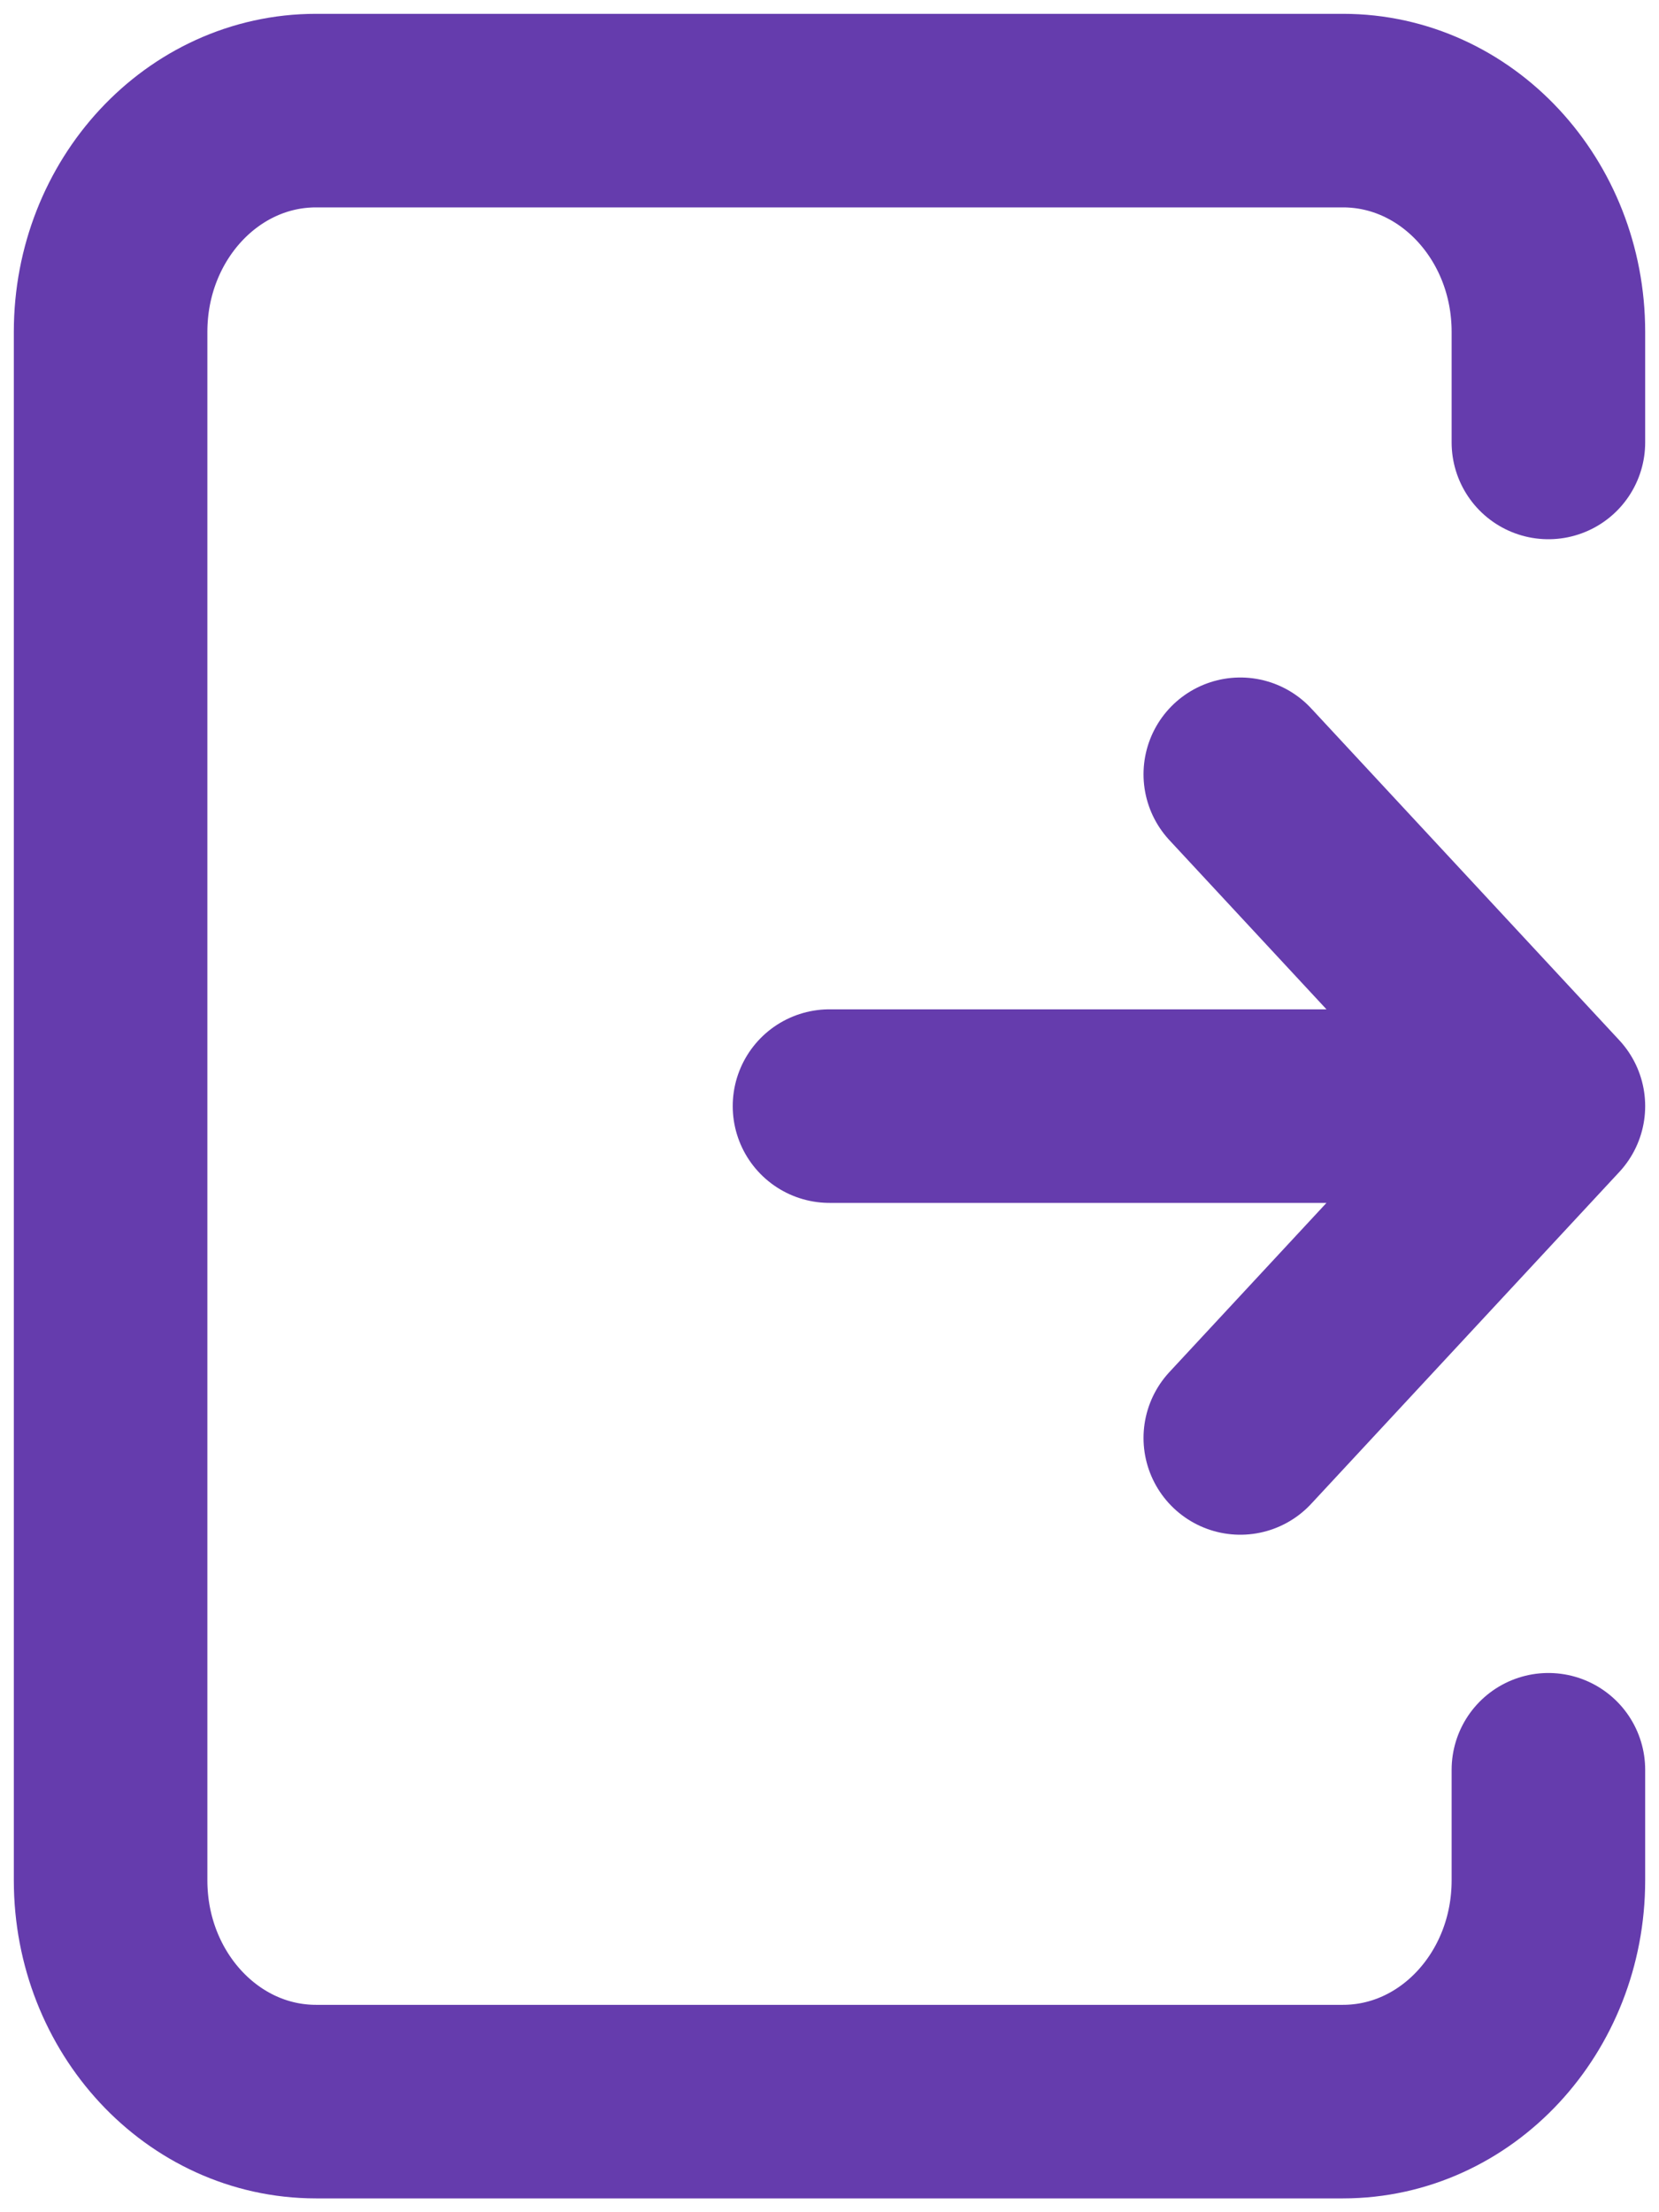 <svg width="60" height="80" viewBox="0 0 60 80" fill="none" xmlns="http://www.w3.org/2000/svg">
<path d="M30 40H56M56 40L44.857 52M56 40L44.857 28" stroke="#653CAD" stroke-width="7" stroke-linecap="round" stroke-linejoin="round"/>
<path d="M56 16V12C56 7.582 52.674 4 48.571 4H11.429C7.326 4 4 7.582 4 12V68C4 72.418 7.326 76 11.429 76H48.571C52.674 76 56 72.418 56 68V64" stroke="#653CAD" stroke-width="7" stroke-linecap="round" stroke-linejoin="round"/>
</svg>

